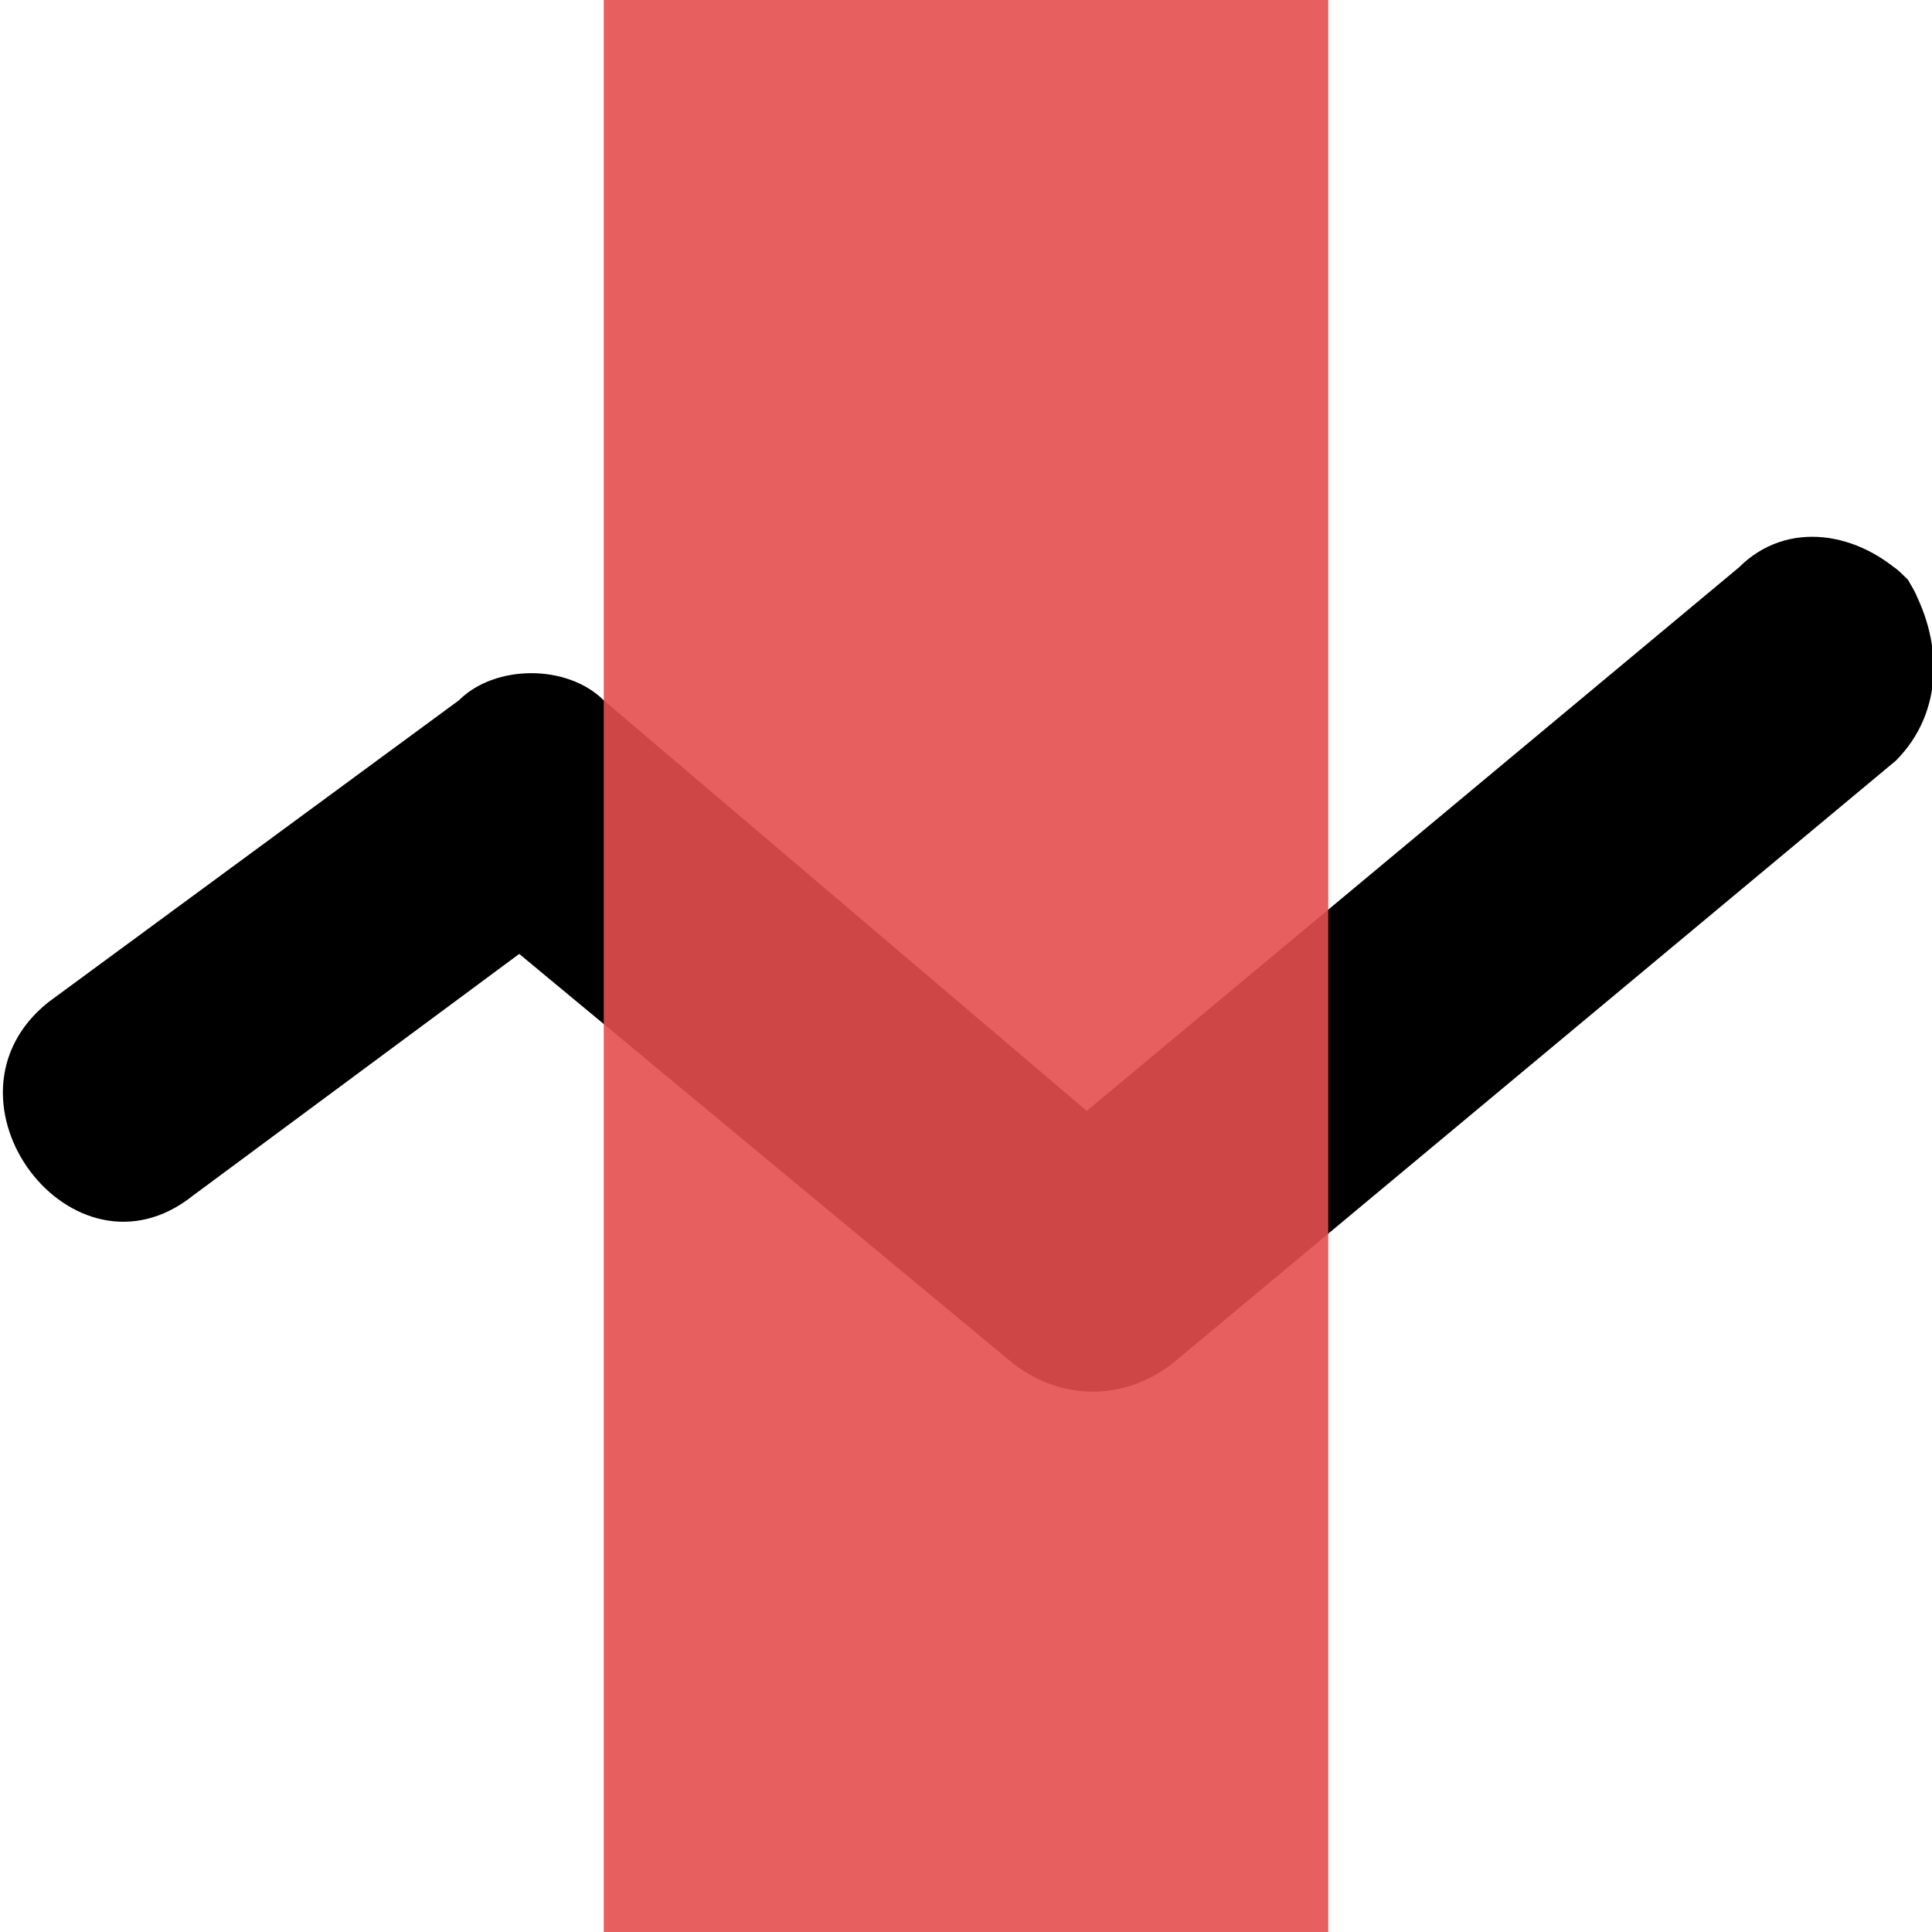 <?xml version="1.0" encoding="utf-8"?>
<!-- Generator: Adobe Illustrator 19.1.0, SVG Export Plug-In . SVG Version: 6.00 Build 0)  -->
<!DOCTYPE svg PUBLIC "-//W3C//DTD SVG 1.1//EN" "http://www.w3.org/Graphics/SVG/1.1/DTD/svg11.dtd">
<svg version="1.1" id="Ebene_1" xmlns="http://www.w3.org/2000/svg" xmlns:xlink="http://www.w3.org/1999/xlink" x="0px" y="0px"
	 viewBox="0 0 16 16" style="enable-background:new 0 0 16 16;" xml:space="preserve">
<style type="text/css">
	.st0{opacity:0.9;fill:#E64E4F;enable-background:new    ;}
</style>
<g>
	<path id="XMLID_41_" d="M15.8,4.8c-0.4-0.4-1-0.5-1.4-0.1L9,9.2L5,5.8c-0.3-0.3-0.9-0.3-1.2,0L0.4,8.3c-1,0.8,0.2,2.4,1.2,1.6
		l2.7-2l4.1,3.4c0.4,0.3,0.9,0.3,1.3,0l6-5C16.1,5.9,16.1,5.3,15.8,4.8C15.4,4.4,16.1,5.3,15.8,4.8z"/>
</g>
<rect x="5" class="st0" width="6" height="16"/>
</svg>
